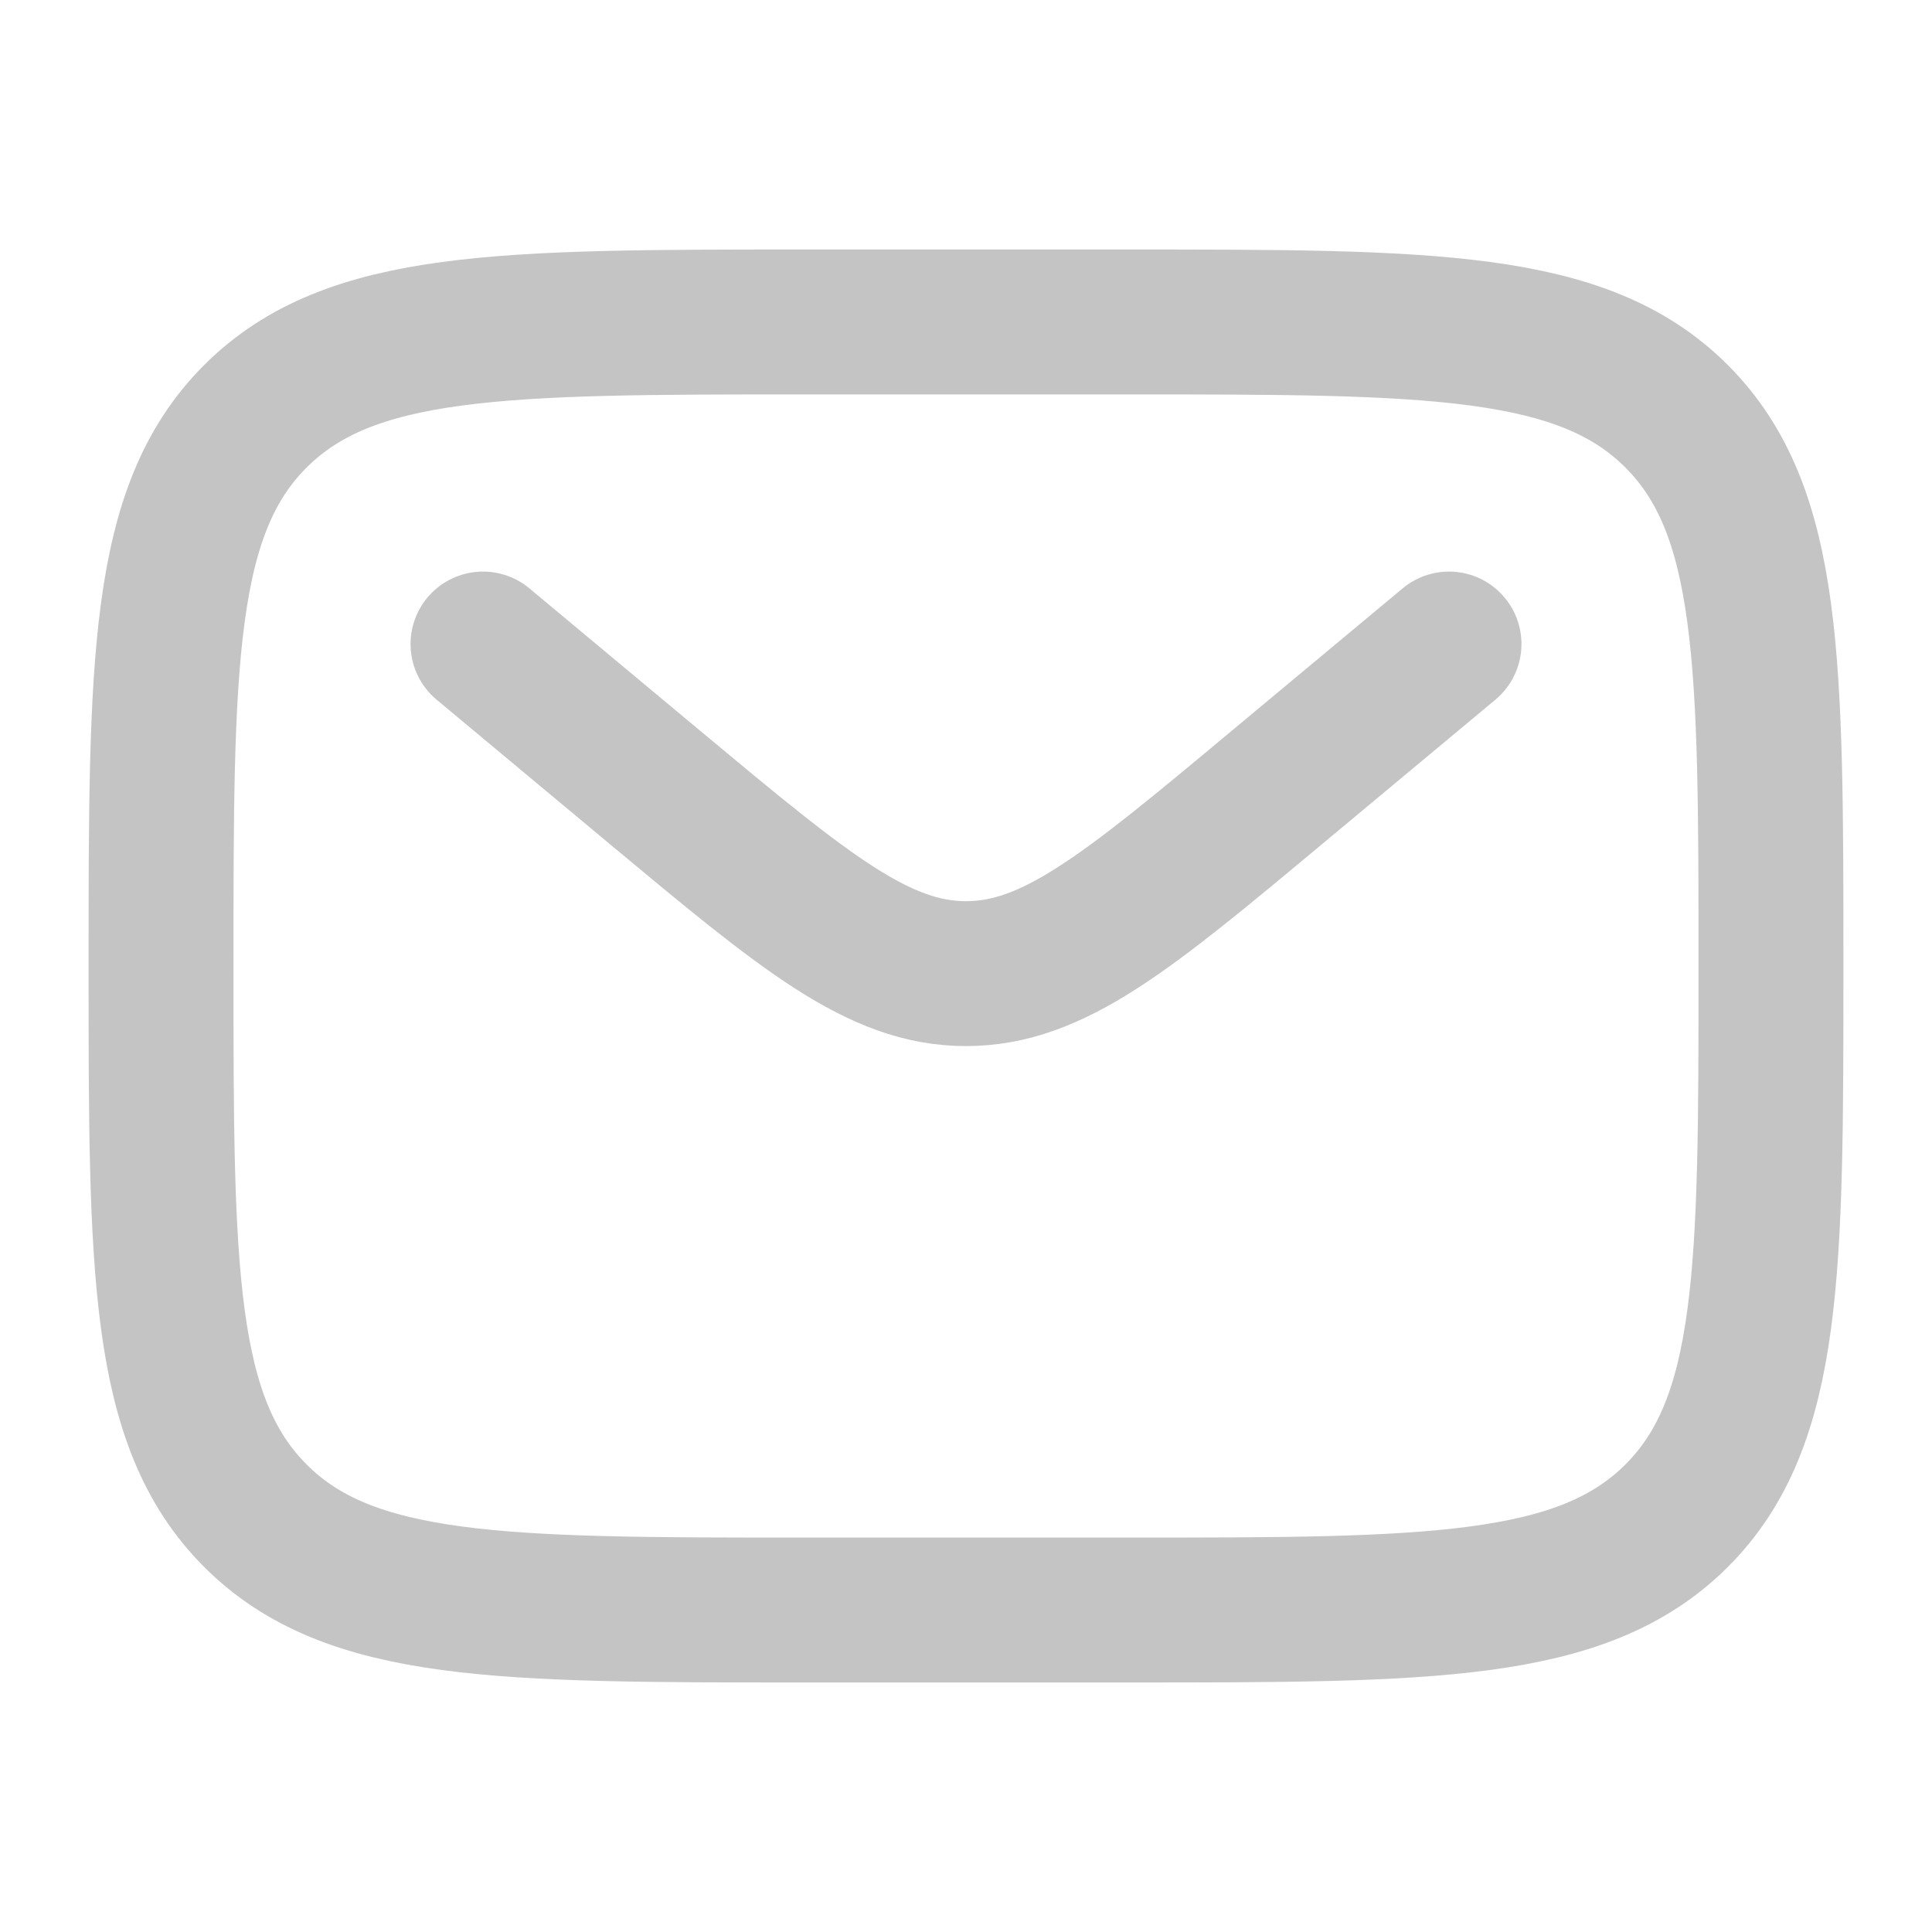 <svg width="20" height="20" viewBox="0 0 20 20" fill="none" xmlns="http://www.w3.org/2000/svg">
<path d="M1.667 10C1.667 6.857 1.667 5.286 2.643 4.31C3.62 3.334 5.191 3.333 8.333 3.333H11.667C14.809 3.333 16.381 3.333 17.357 4.31C18.332 5.287 18.333 6.857 18.333 10C18.333 13.143 18.333 14.714 17.357 15.69C16.38 16.666 14.809 16.667 11.667 16.667H8.333C5.191 16.667 3.619 16.667 2.643 15.69C1.668 14.713 1.667 13.143 1.667 10Z" stroke="#C4C4C4" stroke-width="1.5"/>
<path d="M5 6.667L6.799 8.167C8.33 9.442 9.095 10.079 10 10.079C10.905 10.079 11.671 9.442 13.201 8.166L15 6.667" stroke="#C4C4C4" stroke-width="1.5" stroke-linecap="round"/>
</svg>
